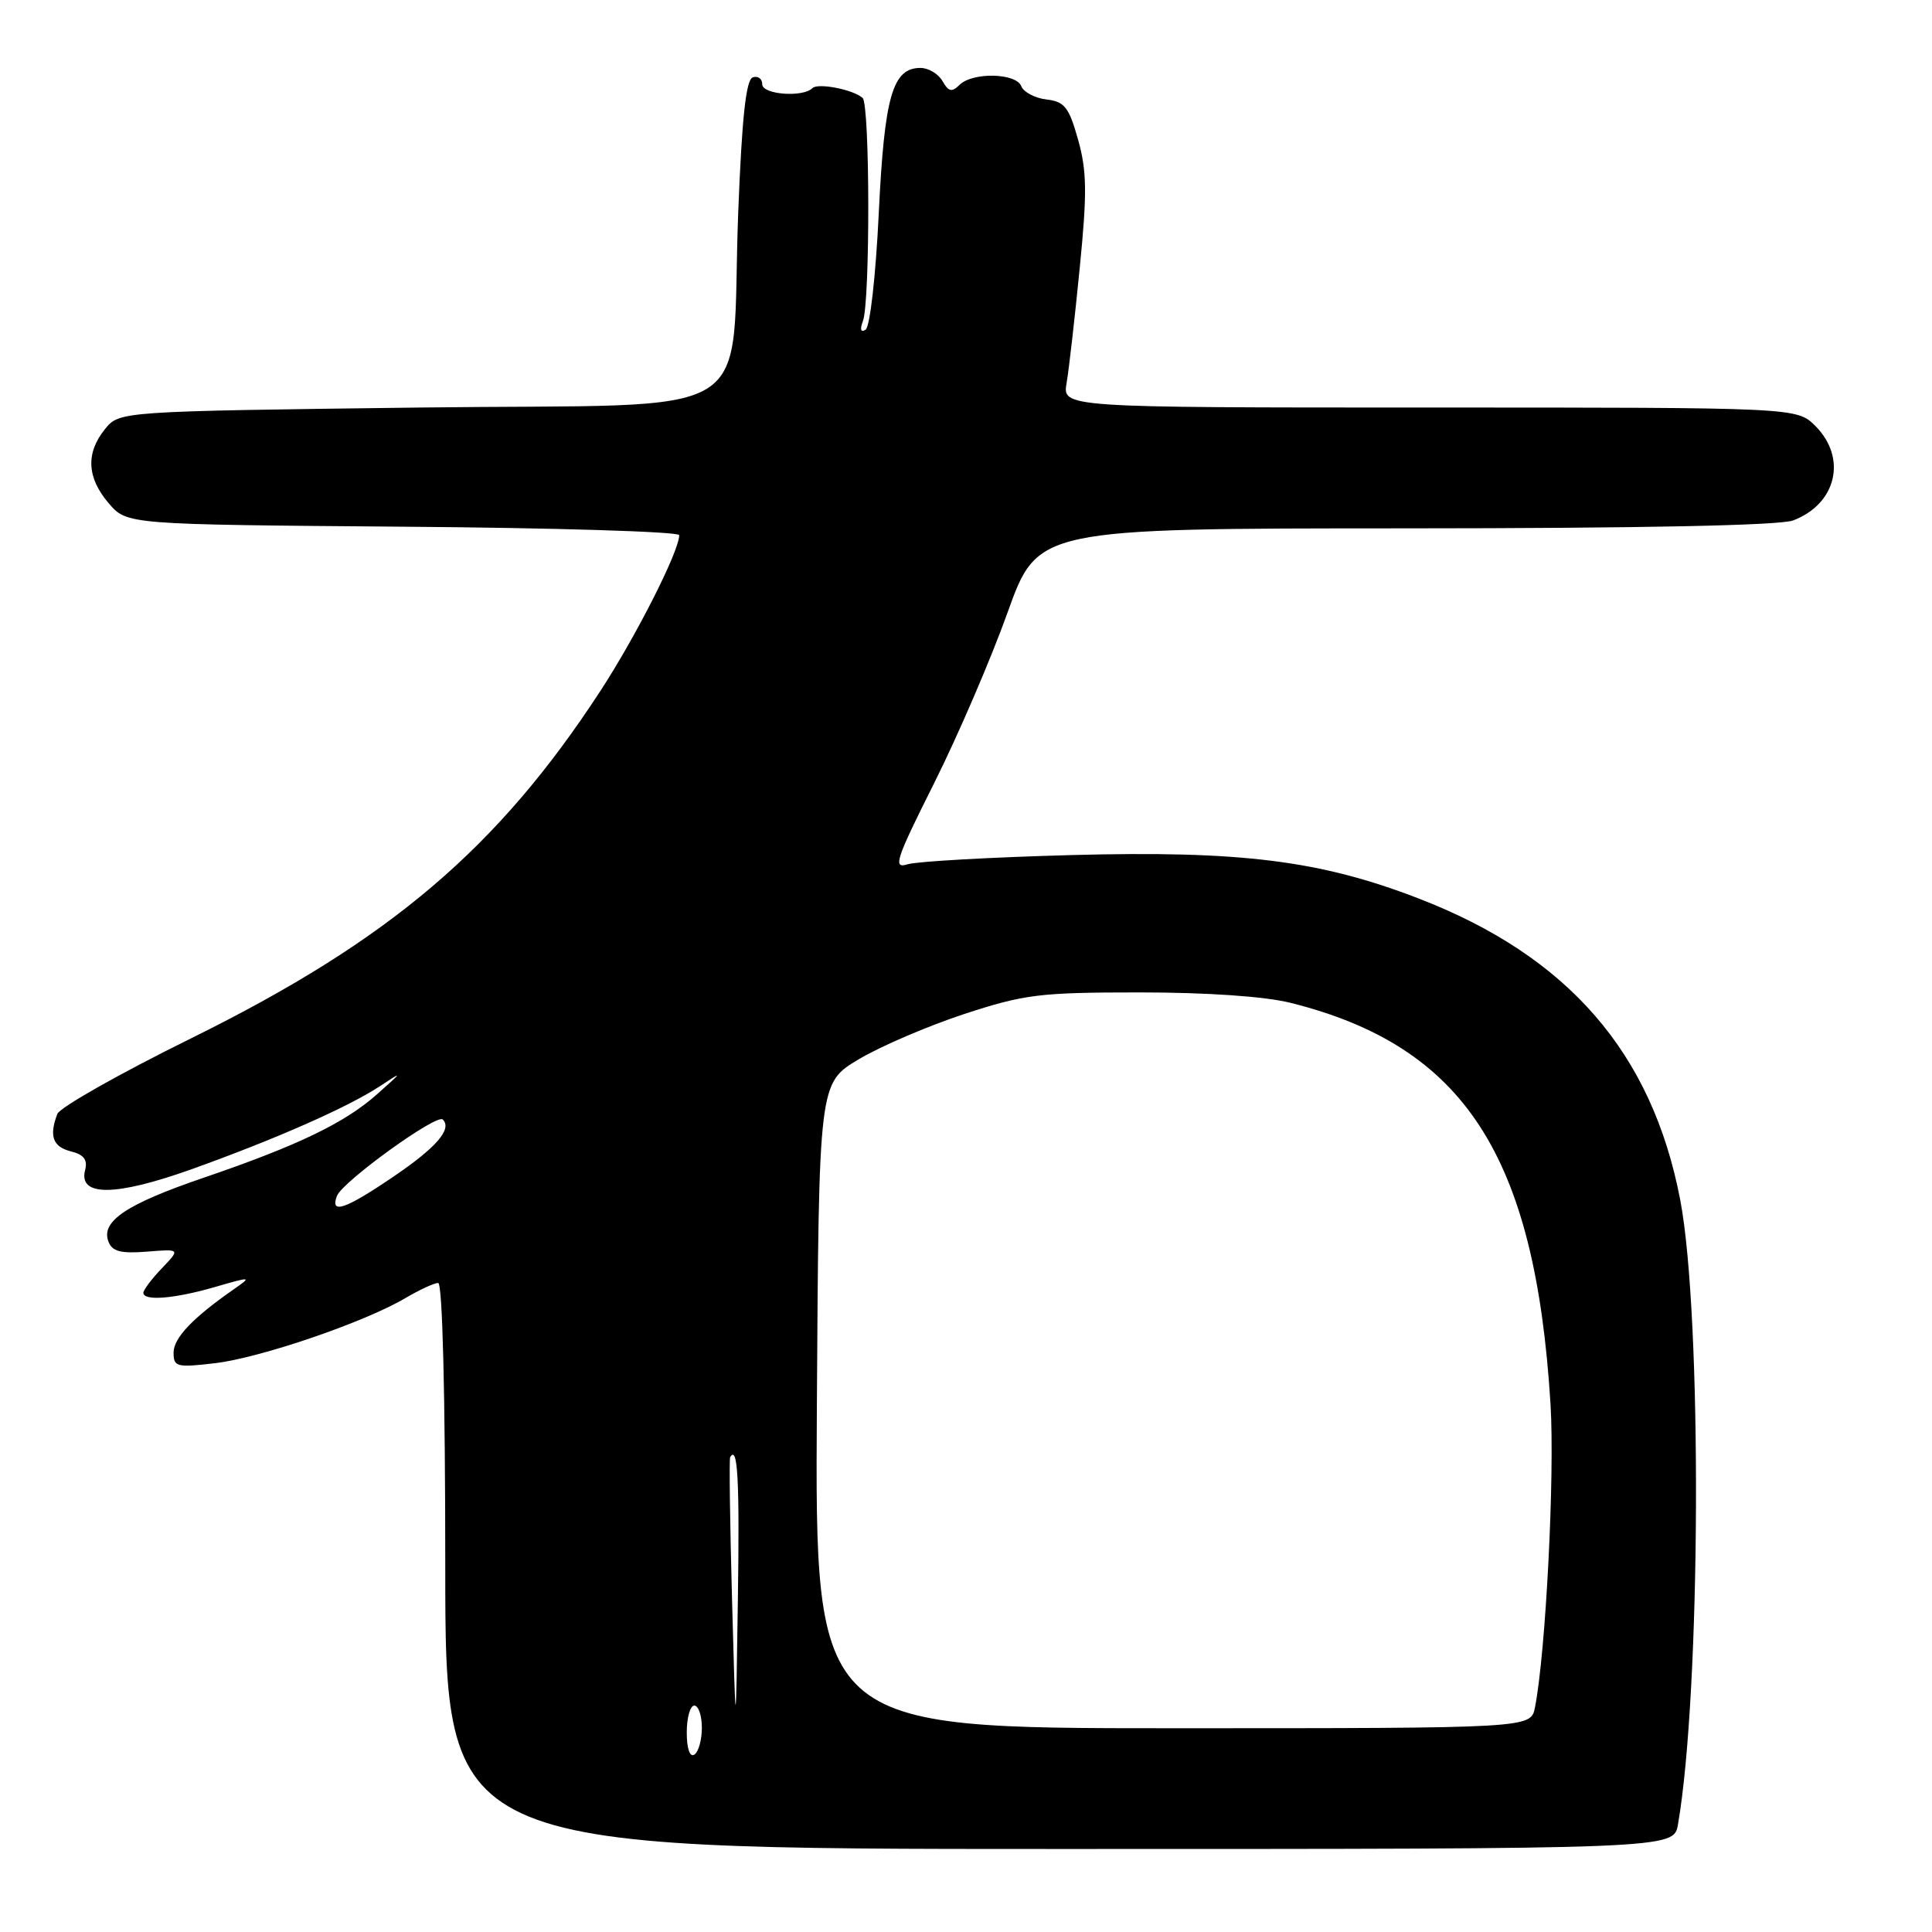 <?xml version="1.0" encoding="UTF-8" standalone="no"?>
<!DOCTYPE svg PUBLIC "-//W3C//DTD SVG 1.1//EN" "http://www.w3.org/Graphics/SVG/1.1/DTD/svg11.dtd" >
<svg xmlns="http://www.w3.org/2000/svg" xmlns:xlink="http://www.w3.org/1999/xlink" version="1.1" viewBox="0 0 256 256">
 <g >
 <path fill="currentColor"
d=" M 222.34 241.75 C 225.38 224.22 225.56 174.30 222.64 159.00 C 218.91 139.50 207.79 126.69 187.94 119.04 C 174.91 114.01 164.41 112.70 142.00 113.30 C 131.28 113.59 121.50 114.14 120.27 114.52 C 118.28 115.15 118.66 113.98 123.77 103.79 C 126.92 97.50 131.30 87.33 133.50 81.18 C 137.50 70.02 137.50 70.02 186.18 70.01 C 217.43 70.00 235.85 69.63 237.60 68.96 C 243.35 66.78 244.78 60.69 240.55 56.45 C 238.09 54.00 238.09 54.00 189.43 54.00 C 140.77 54.00 140.77 54.00 141.33 50.75 C 141.64 48.96 142.42 42.10 143.07 35.50 C 144.06 25.54 144.02 22.65 142.85 18.50 C 141.64 14.19 141.06 13.46 138.66 13.18 C 137.13 13.00 135.64 12.21 135.33 11.43 C 134.65 9.66 128.87 9.53 127.14 11.25 C 126.13 12.25 125.68 12.15 124.89 10.75 C 124.34 9.79 123.03 9.00 121.97 9.00 C 118.26 9.00 117.19 12.74 116.44 28.27 C 116.04 36.57 115.28 43.33 114.69 43.69 C 114.05 44.09 113.92 43.66 114.34 42.55 C 115.31 40.03 115.28 13.86 114.30 12.98 C 113.07 11.87 108.38 10.95 107.65 11.68 C 106.39 12.94 101.00 12.53 101.00 11.17 C 101.00 10.43 100.44 10.02 99.75 10.25 C 98.85 10.55 98.31 15.53 97.82 28.08 C 96.72 56.59 101.88 53.42 55.62 54.00 C 15.82 54.50 15.82 54.50 13.91 56.86 C 11.34 60.04 11.51 63.31 14.41 66.69 C 16.82 69.50 16.82 69.50 53.41 69.79 C 73.54 69.94 90.00 70.45 90.00 70.91 C 90.00 73.02 84.33 84.22 79.57 91.53 C 65.93 112.45 51.62 124.60 25.35 137.57 C 15.92 142.22 7.93 146.74 7.60 147.60 C 6.48 150.52 6.99 151.96 9.39 152.56 C 11.11 152.99 11.63 153.68 11.28 155.03 C 10.36 158.57 15.25 158.54 25.30 154.96 C 36.40 150.99 46.08 146.73 50.35 143.92 C 53.41 141.90 53.40 141.93 50.00 144.96 C 45.72 148.78 39.45 151.80 27.00 156.05 C 16.72 159.56 13.34 161.83 14.37 164.52 C 14.87 165.83 16.00 166.12 19.46 165.85 C 23.90 165.49 23.90 165.49 21.45 168.05 C 20.10 169.46 19.00 170.92 19.00 171.30 C 19.00 172.43 23.12 172.09 28.50 170.53 C 33.29 169.14 33.40 169.15 31.04 170.79 C 25.55 174.61 23.00 177.28 23.00 179.23 C 23.00 181.12 23.41 181.23 28.49 180.63 C 34.50 179.92 48.26 175.22 53.69 172.02 C 55.57 170.91 57.54 170.00 58.06 170.00 C 58.63 170.00 59.00 184.68 59.00 207.50 C 59.00 245.00 59.00 245.00 140.39 245.00 C 221.78 245.00 221.78 245.00 222.34 241.75 Z  M 91.00 229.56 C 91.00 227.60 91.45 226.00 92.00 226.00 C 92.55 226.00 93.00 227.32 93.00 228.94 C 93.00 230.56 92.55 232.16 92.00 232.50 C 91.40 232.87 91.00 231.68 91.00 229.56 Z  M 97.00 212.00 C 96.72 201.82 96.61 193.31 96.75 193.08 C 97.76 191.40 98.01 196.10 97.77 212.11 C 97.50 230.50 97.50 230.50 97.00 212.00 Z  M 108.24 186.26 C 108.50 143.52 108.50 143.52 113.77 140.37 C 116.67 138.64 122.97 135.94 127.77 134.36 C 135.75 131.75 137.74 131.50 151.00 131.50 C 159.97 131.50 167.60 132.03 171.00 132.88 C 194.04 138.64 203.42 153.11 205.45 186.03 C 206.03 195.43 204.82 218.99 203.39 226.25 C 202.84 229.00 202.84 229.00 155.41 229.00 C 107.98 229.00 107.98 229.00 108.24 186.26 Z  M 44.65 158.46 C 45.38 156.57 57.87 147.54 58.67 148.34 C 59.94 149.60 57.84 152.04 52.12 155.92 C 45.73 160.26 43.70 160.95 44.65 158.46 Z "/>
</g>
</svg>
